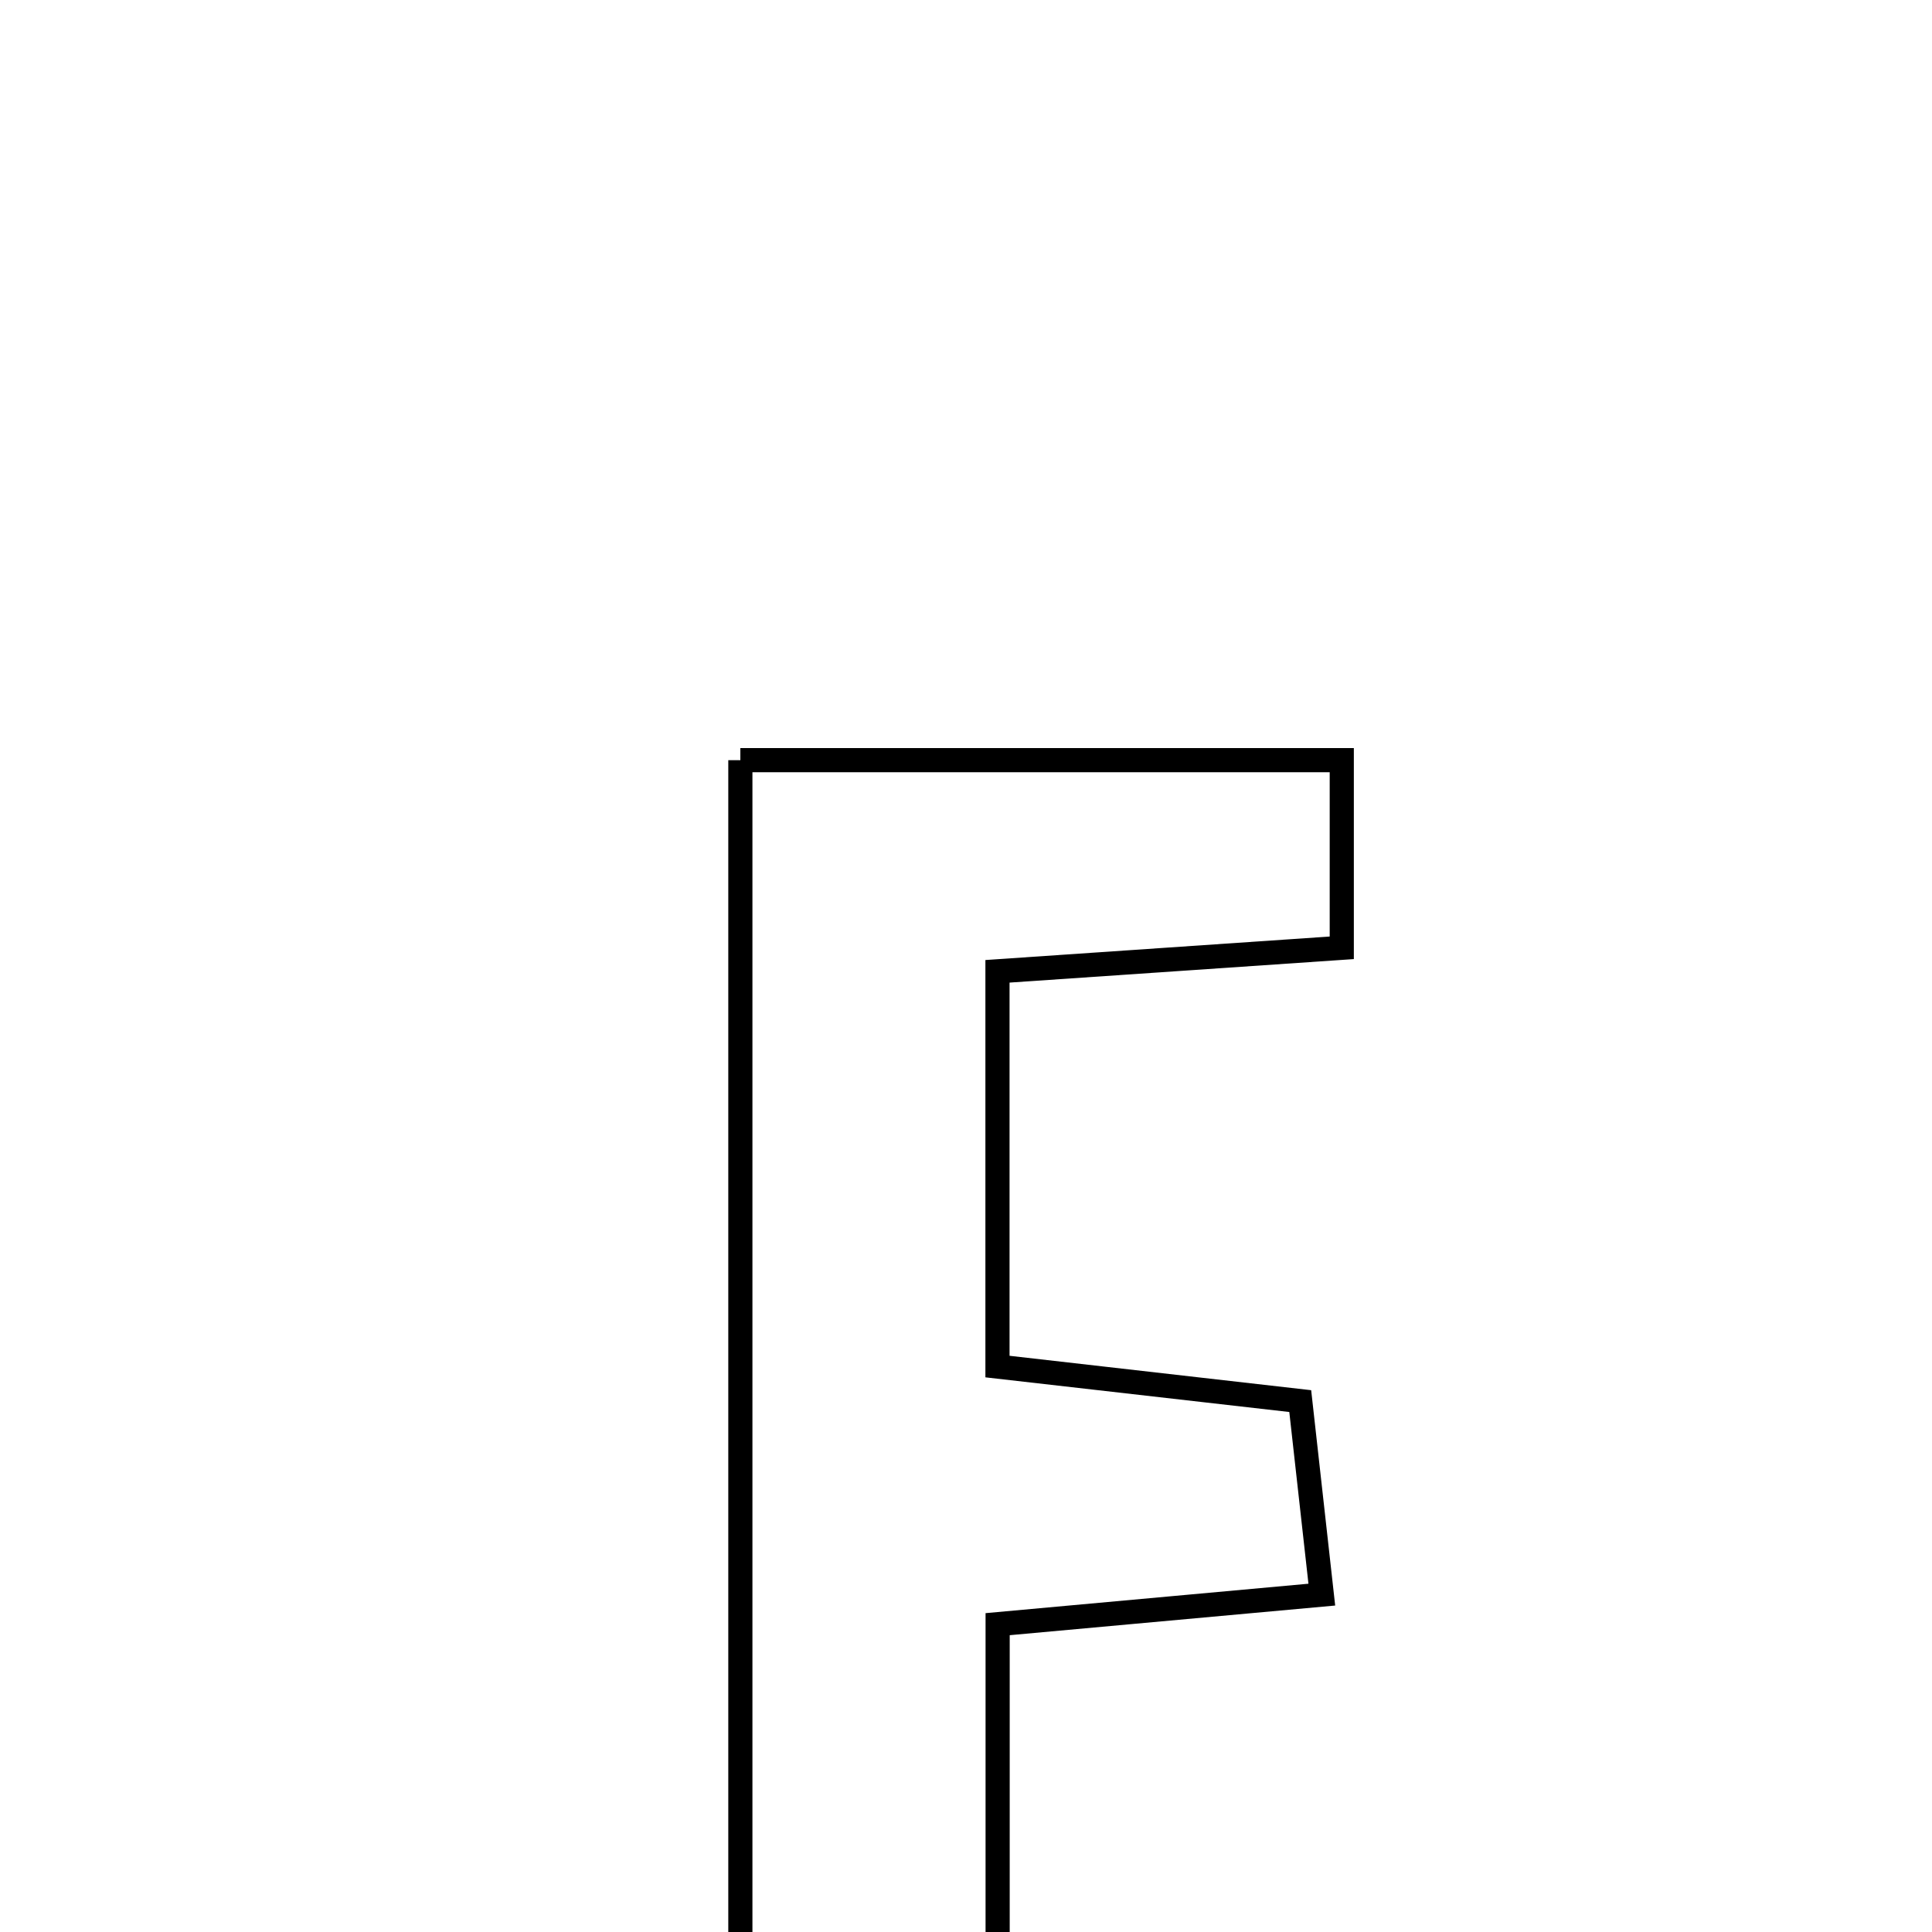 <svg xmlns="http://www.w3.org/2000/svg" viewBox="0.0 0.0 24.0 24.0" height="200px" width="200px"><path fill="none" stroke="black" stroke-width=".3" stroke-opacity="1.0"  filling="0" d="M9.197 9.443 C11.733 9.443 14.118 9.443 16.668 9.443 C16.668 10.202 16.668 10.918 16.668 11.774 C15.229 11.872 13.9 11.963 12.391 12.066 C12.391 13.698 12.391 15.209 12.391 16.976 C13.545 17.108 14.757 17.246 16.152 17.405 C16.237 18.169 16.318 18.896 16.42 19.809 C15.035 19.935 13.807 20.047 12.393 20.176 C12.393 22.035 12.393 23.827 12.393 25.82 C13.801 25.914 15.132 26.004 16.749 26.112 C16.858 26.905 16.968 27.697 17.099 28.643 C14.369 28.643 11.878 28.643 9.197 28.643 C9.197 22.071 9.197 15.852 9.197 9.443"></path></svg>